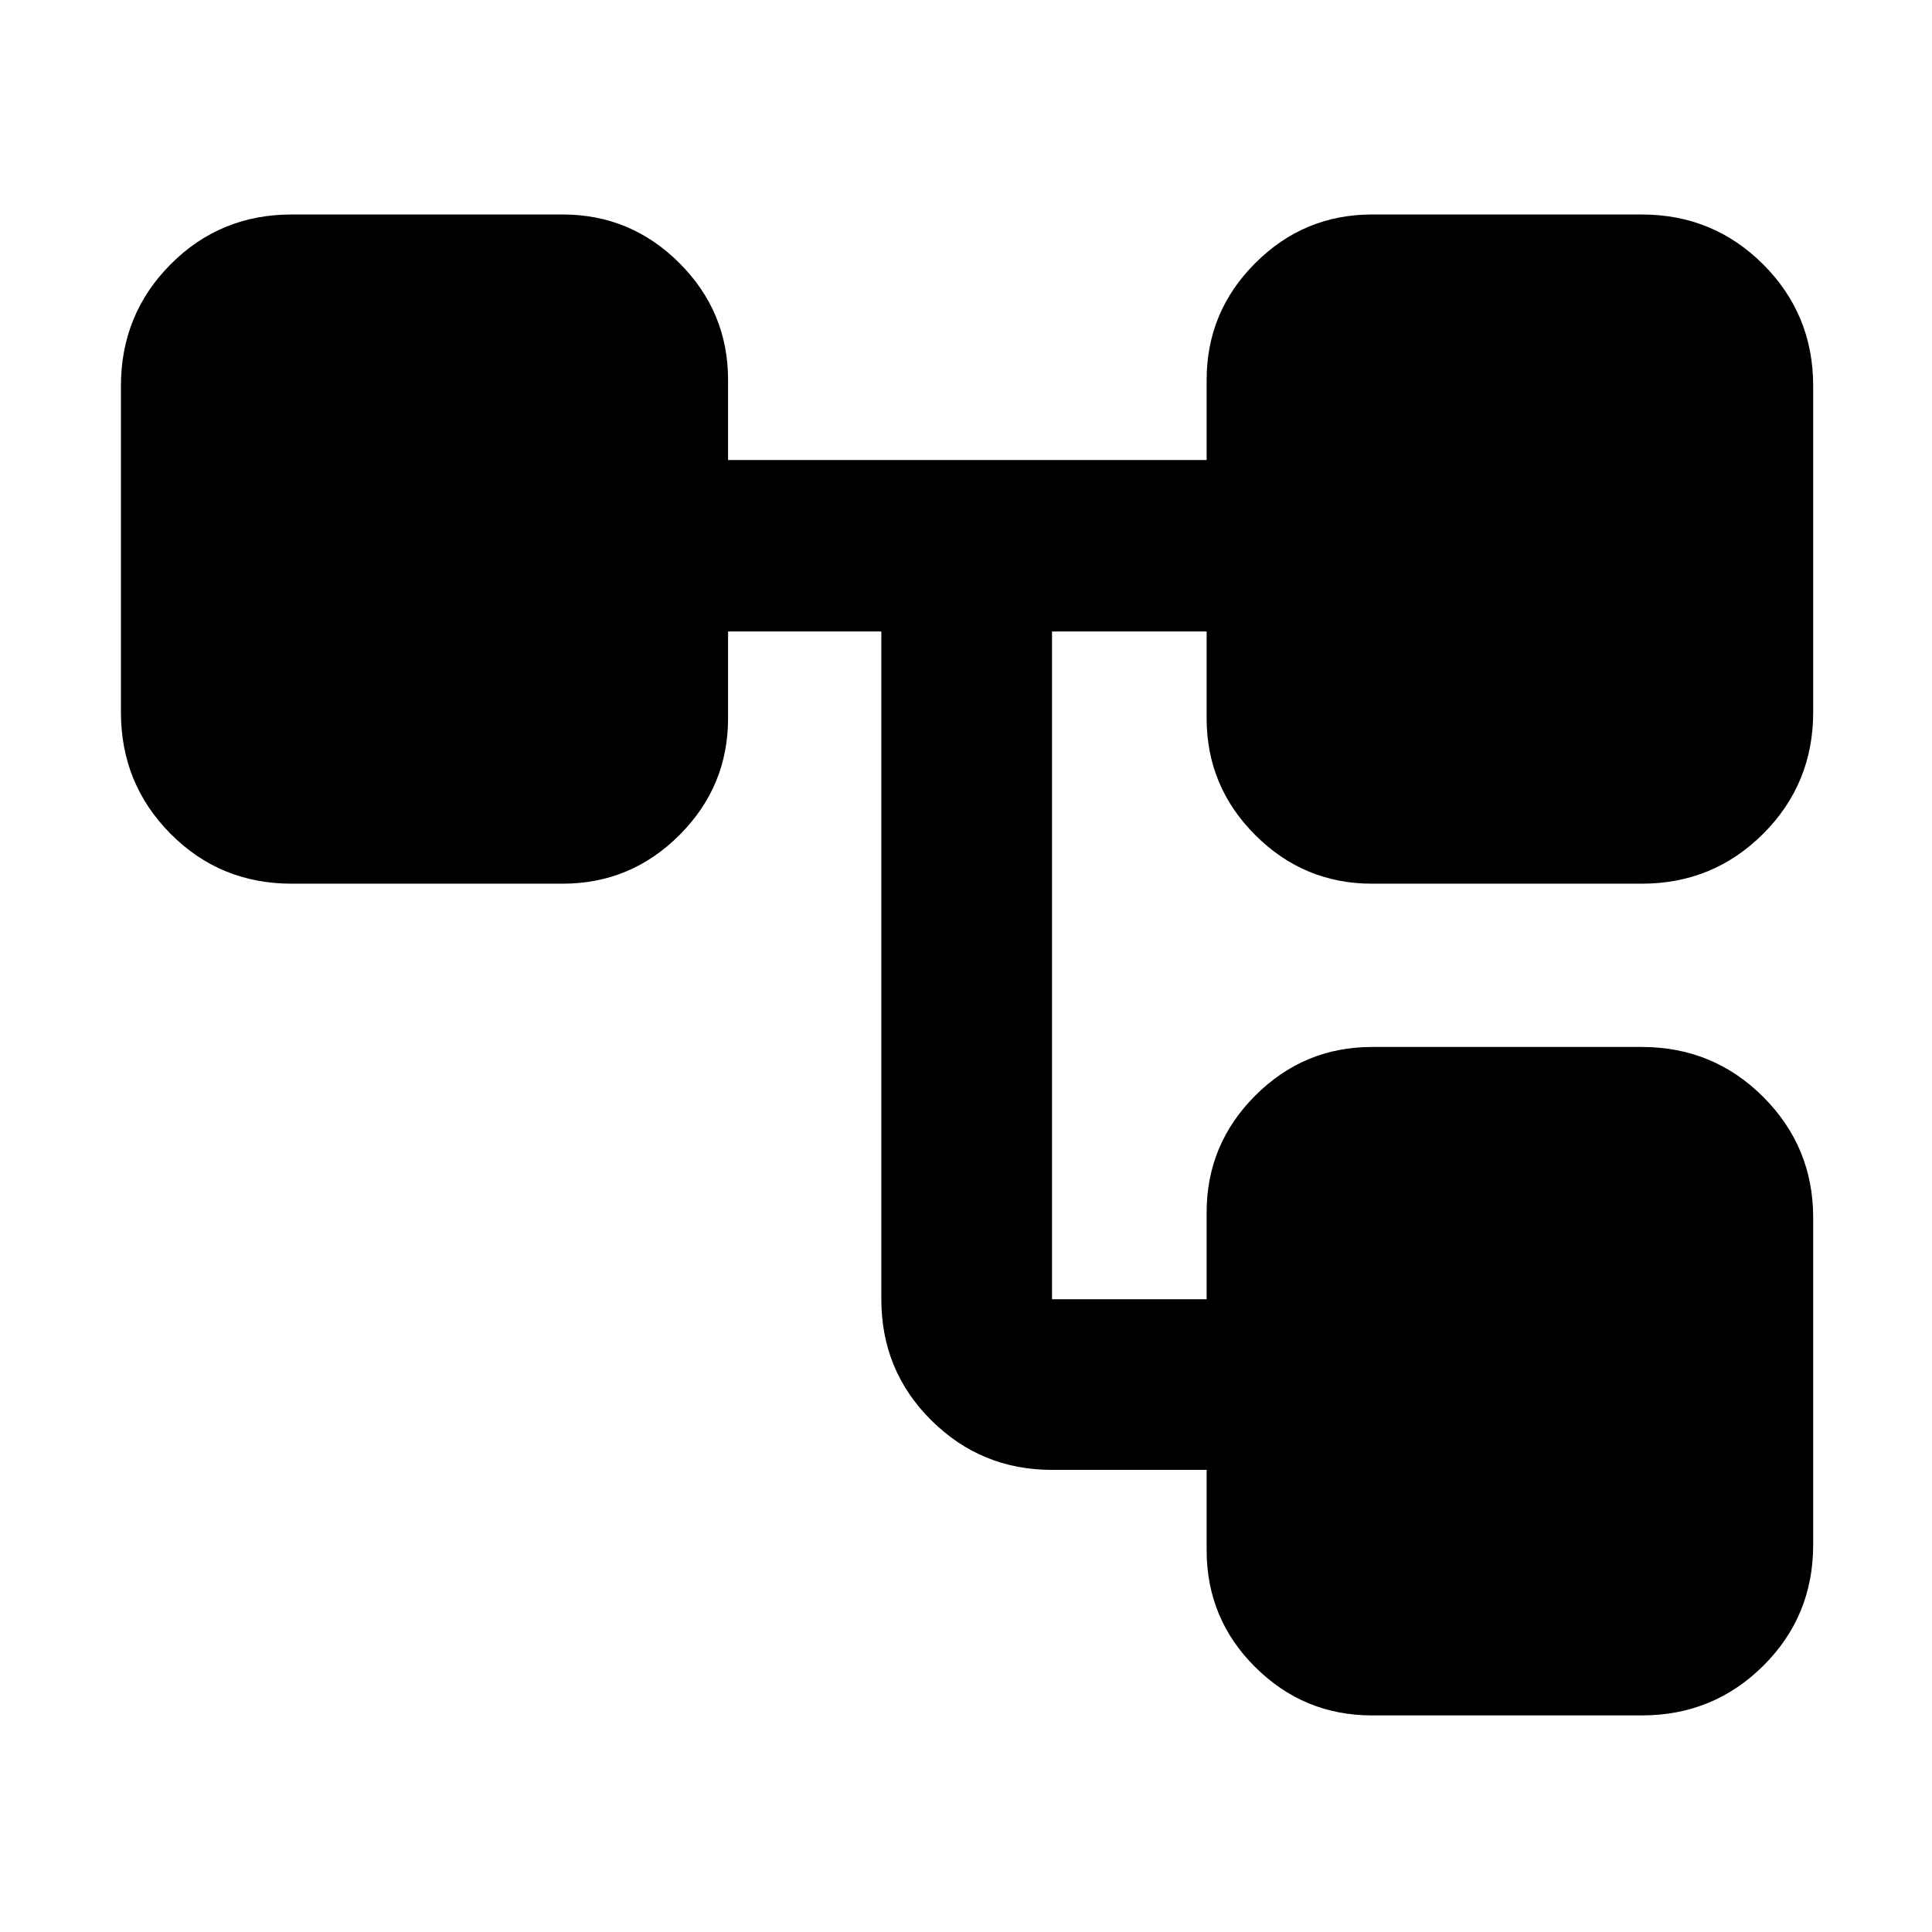 <svg xmlns="http://www.w3.org/2000/svg" height="40" viewBox="0 -960 960 960" width="40"><path d="M599.57-189.8v-39.82h-76.83q-35.17 0-59.99-24.64-24.82-24.63-24.82-60.17v-331.8h-76.16v43.16q0 33.85-24.16 58.01-24.17 24.16-58.02 24.16H144.9q-35.55 0-60.18-24.82-24.63-24.82-24.63-60.37v-162.14q0-35.55 24.63-60.37t60.18-24.82h134.69q33.85 0 58.02 24.16 24.16 24.16 24.16 58.01v39.83h237.8v-39.83q0-33.85 24.16-58.01 24.16-24.16 58.01-24.16h134.03q35.54 0 60.37 24.82 24.82 24.82 24.82 60.37v162.14q0 35.55-24.82 60.37-24.83 24.82-60.37 24.82H681.74q-33.85 0-58.01-24.16-24.16-24.16-24.16-58.01v-43.16h-76.83v331.8h76.83v-43.16q0-33.85 24.16-58.02 24.16-24.16 58.01-24.16h134.03q35.54 0 60.37 24.82 24.82 24.83 24.82 59.99v162.53q0 35.54-24.82 60.17-24.83 24.64-60.37 24.64H681.74q-33.85 0-58.01-23.98-24.16-23.97-24.16-58.2Z"/></svg>